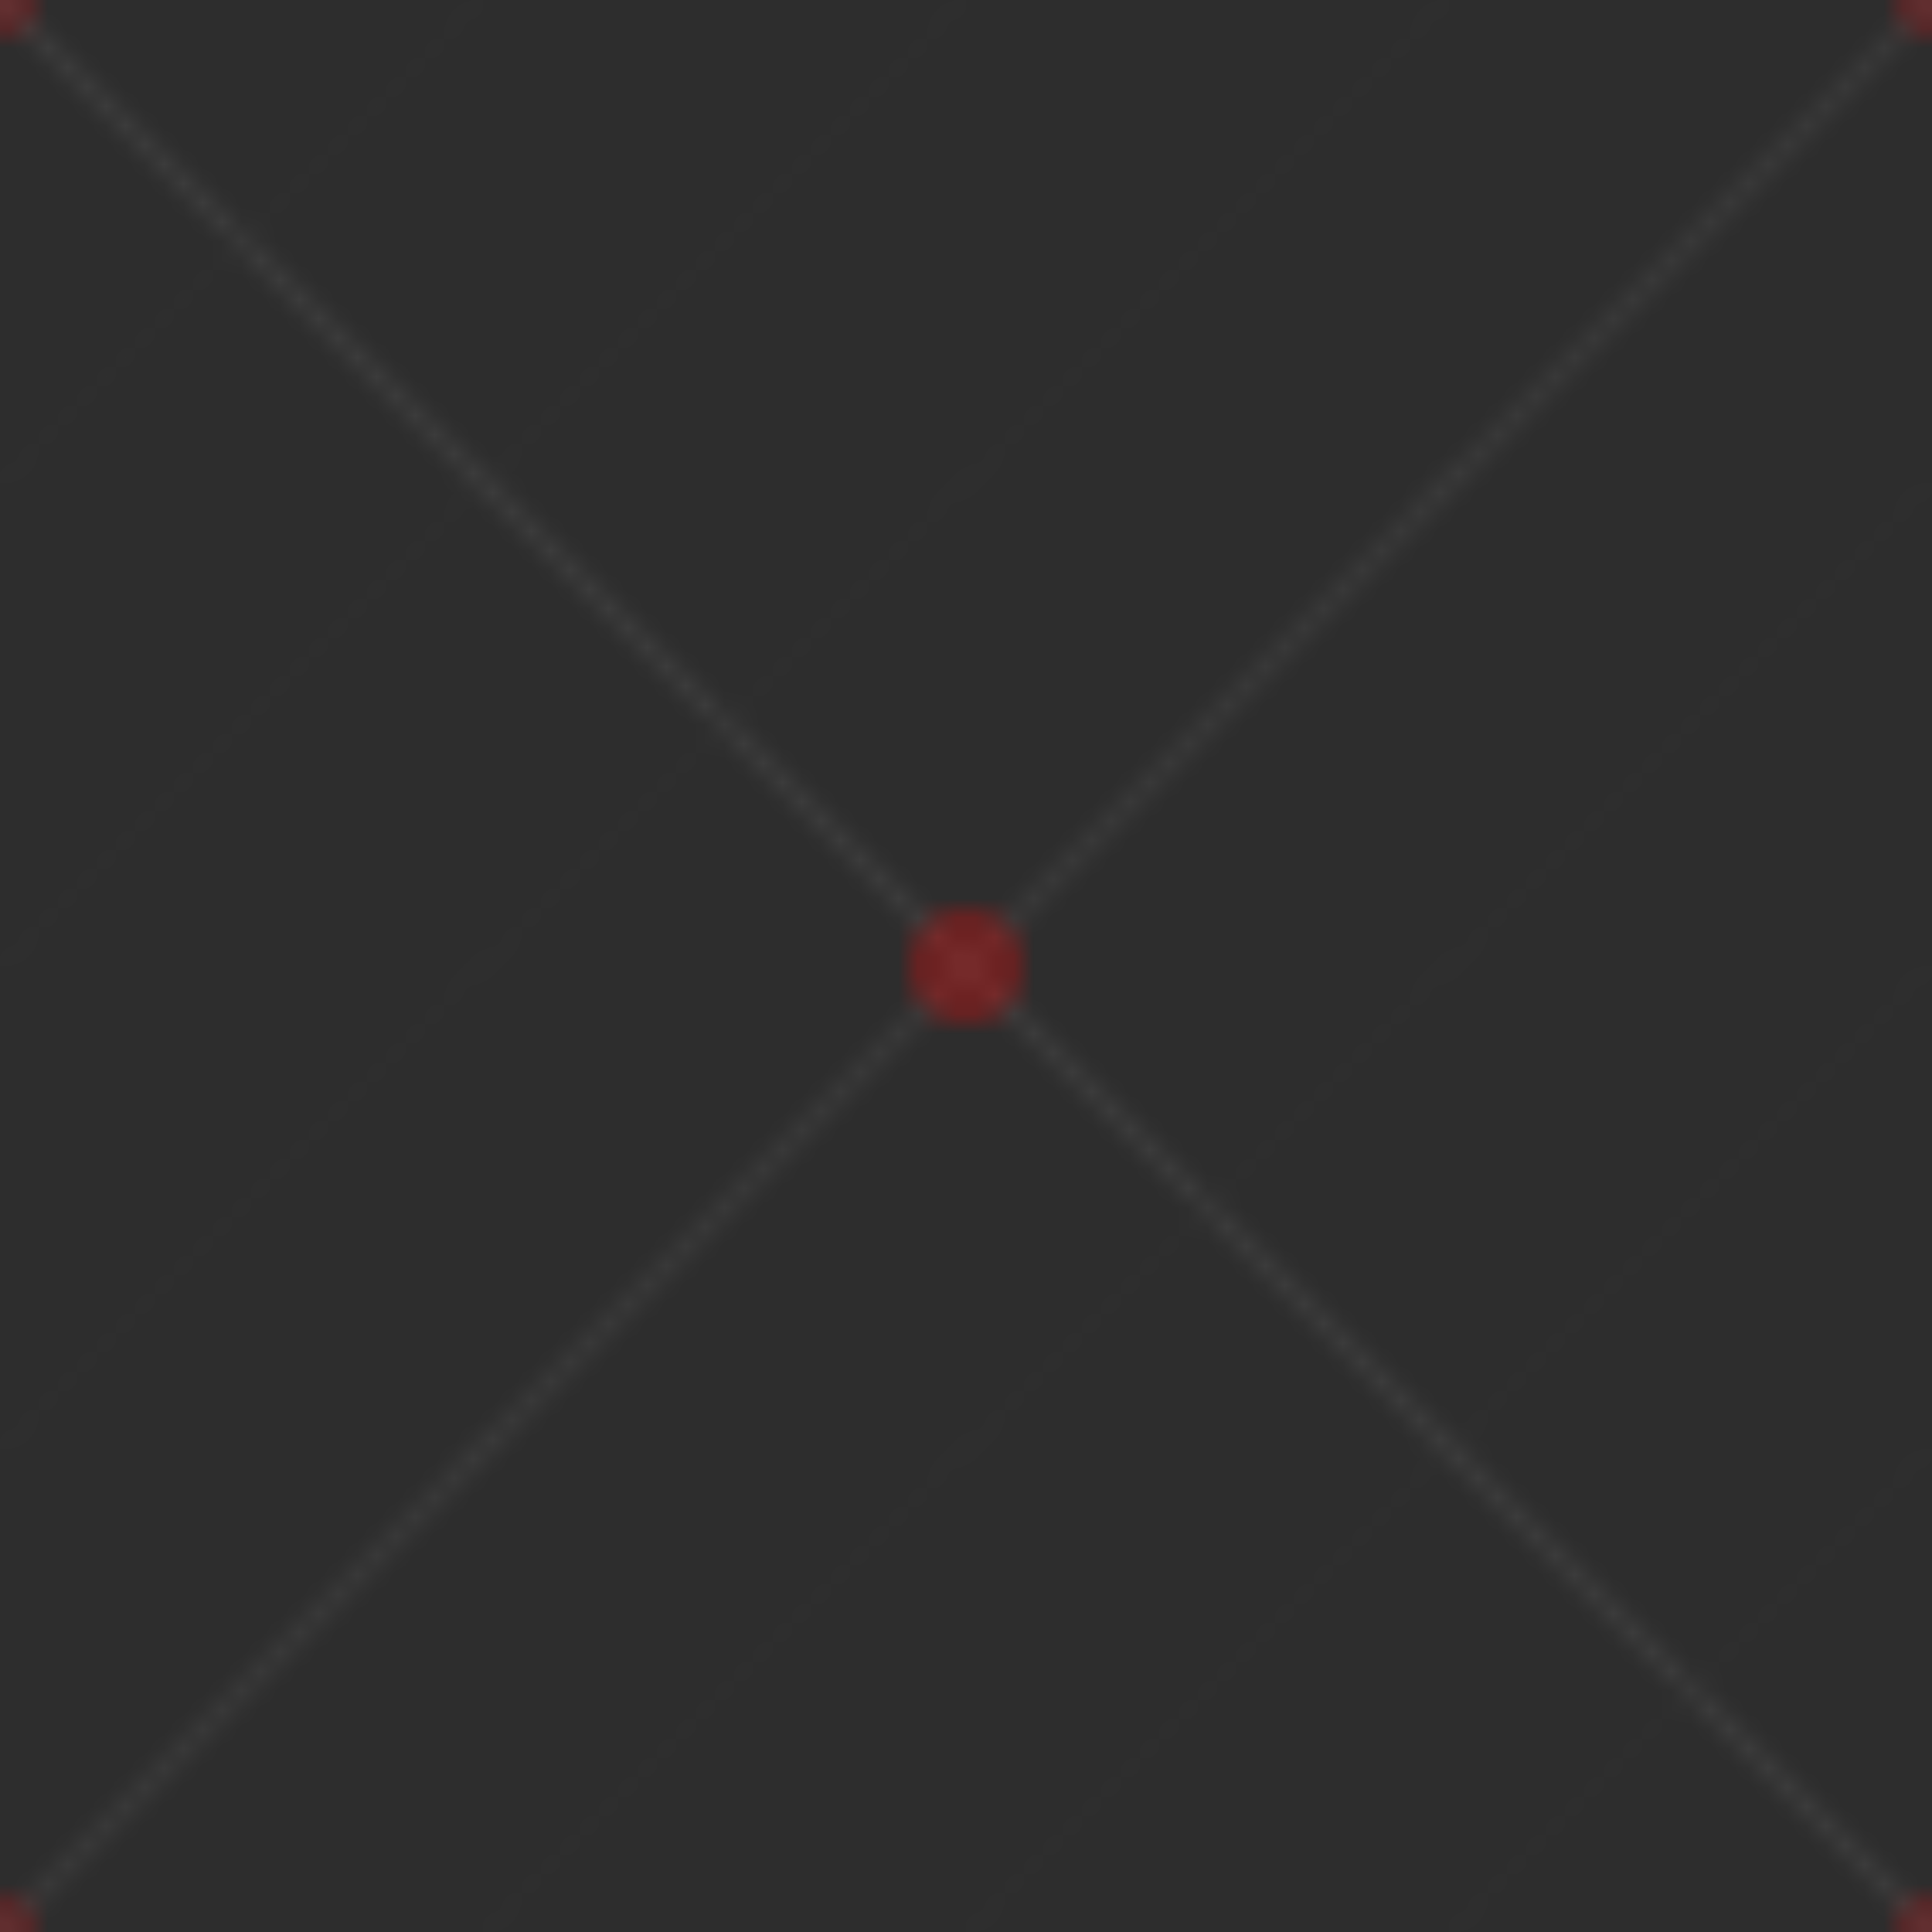 <svg width="100" height="100" xmlns="http://www.w3.org/2000/svg">
  <defs>
    <pattern id="p5r-pattern" patternUnits="userSpaceOnUse" width="100" height="100">
      <rect width="100" height="100" fill="#2D2D2D"/>
      <path d="M0,0 L100,100 M100,0 L0,100" stroke="#3D3D3D" stroke-width="1"/>
      <path d="M25,0 L0,25 M50,0 L0,50 M75,0 L0,75 M100,0 L0,100 M100,25 L25,100 M100,50 L50,100 M100,75 L75,100" stroke="#333" stroke-width="0.5" stroke-opacity="0.5"/>
      <circle cx="50" cy="50" r="3" fill="#FF0405" fill-opacity="0.3"/>
      <circle cx="0" cy="0" r="2" fill="#FF0405" fill-opacity="0.2"/>
      <circle cx="100" cy="0" r="2" fill="#FF0405" fill-opacity="0.2"/>
      <circle cx="0" cy="100" r="2" fill="#FF0405" fill-opacity="0.2"/>
      <circle cx="100" cy="100" r="2" fill="#FF0405" fill-opacity="0.2"/>
    </pattern>
  </defs>
  <rect width="100" height="100" fill="url(#p5r-pattern)"/>
</svg>
